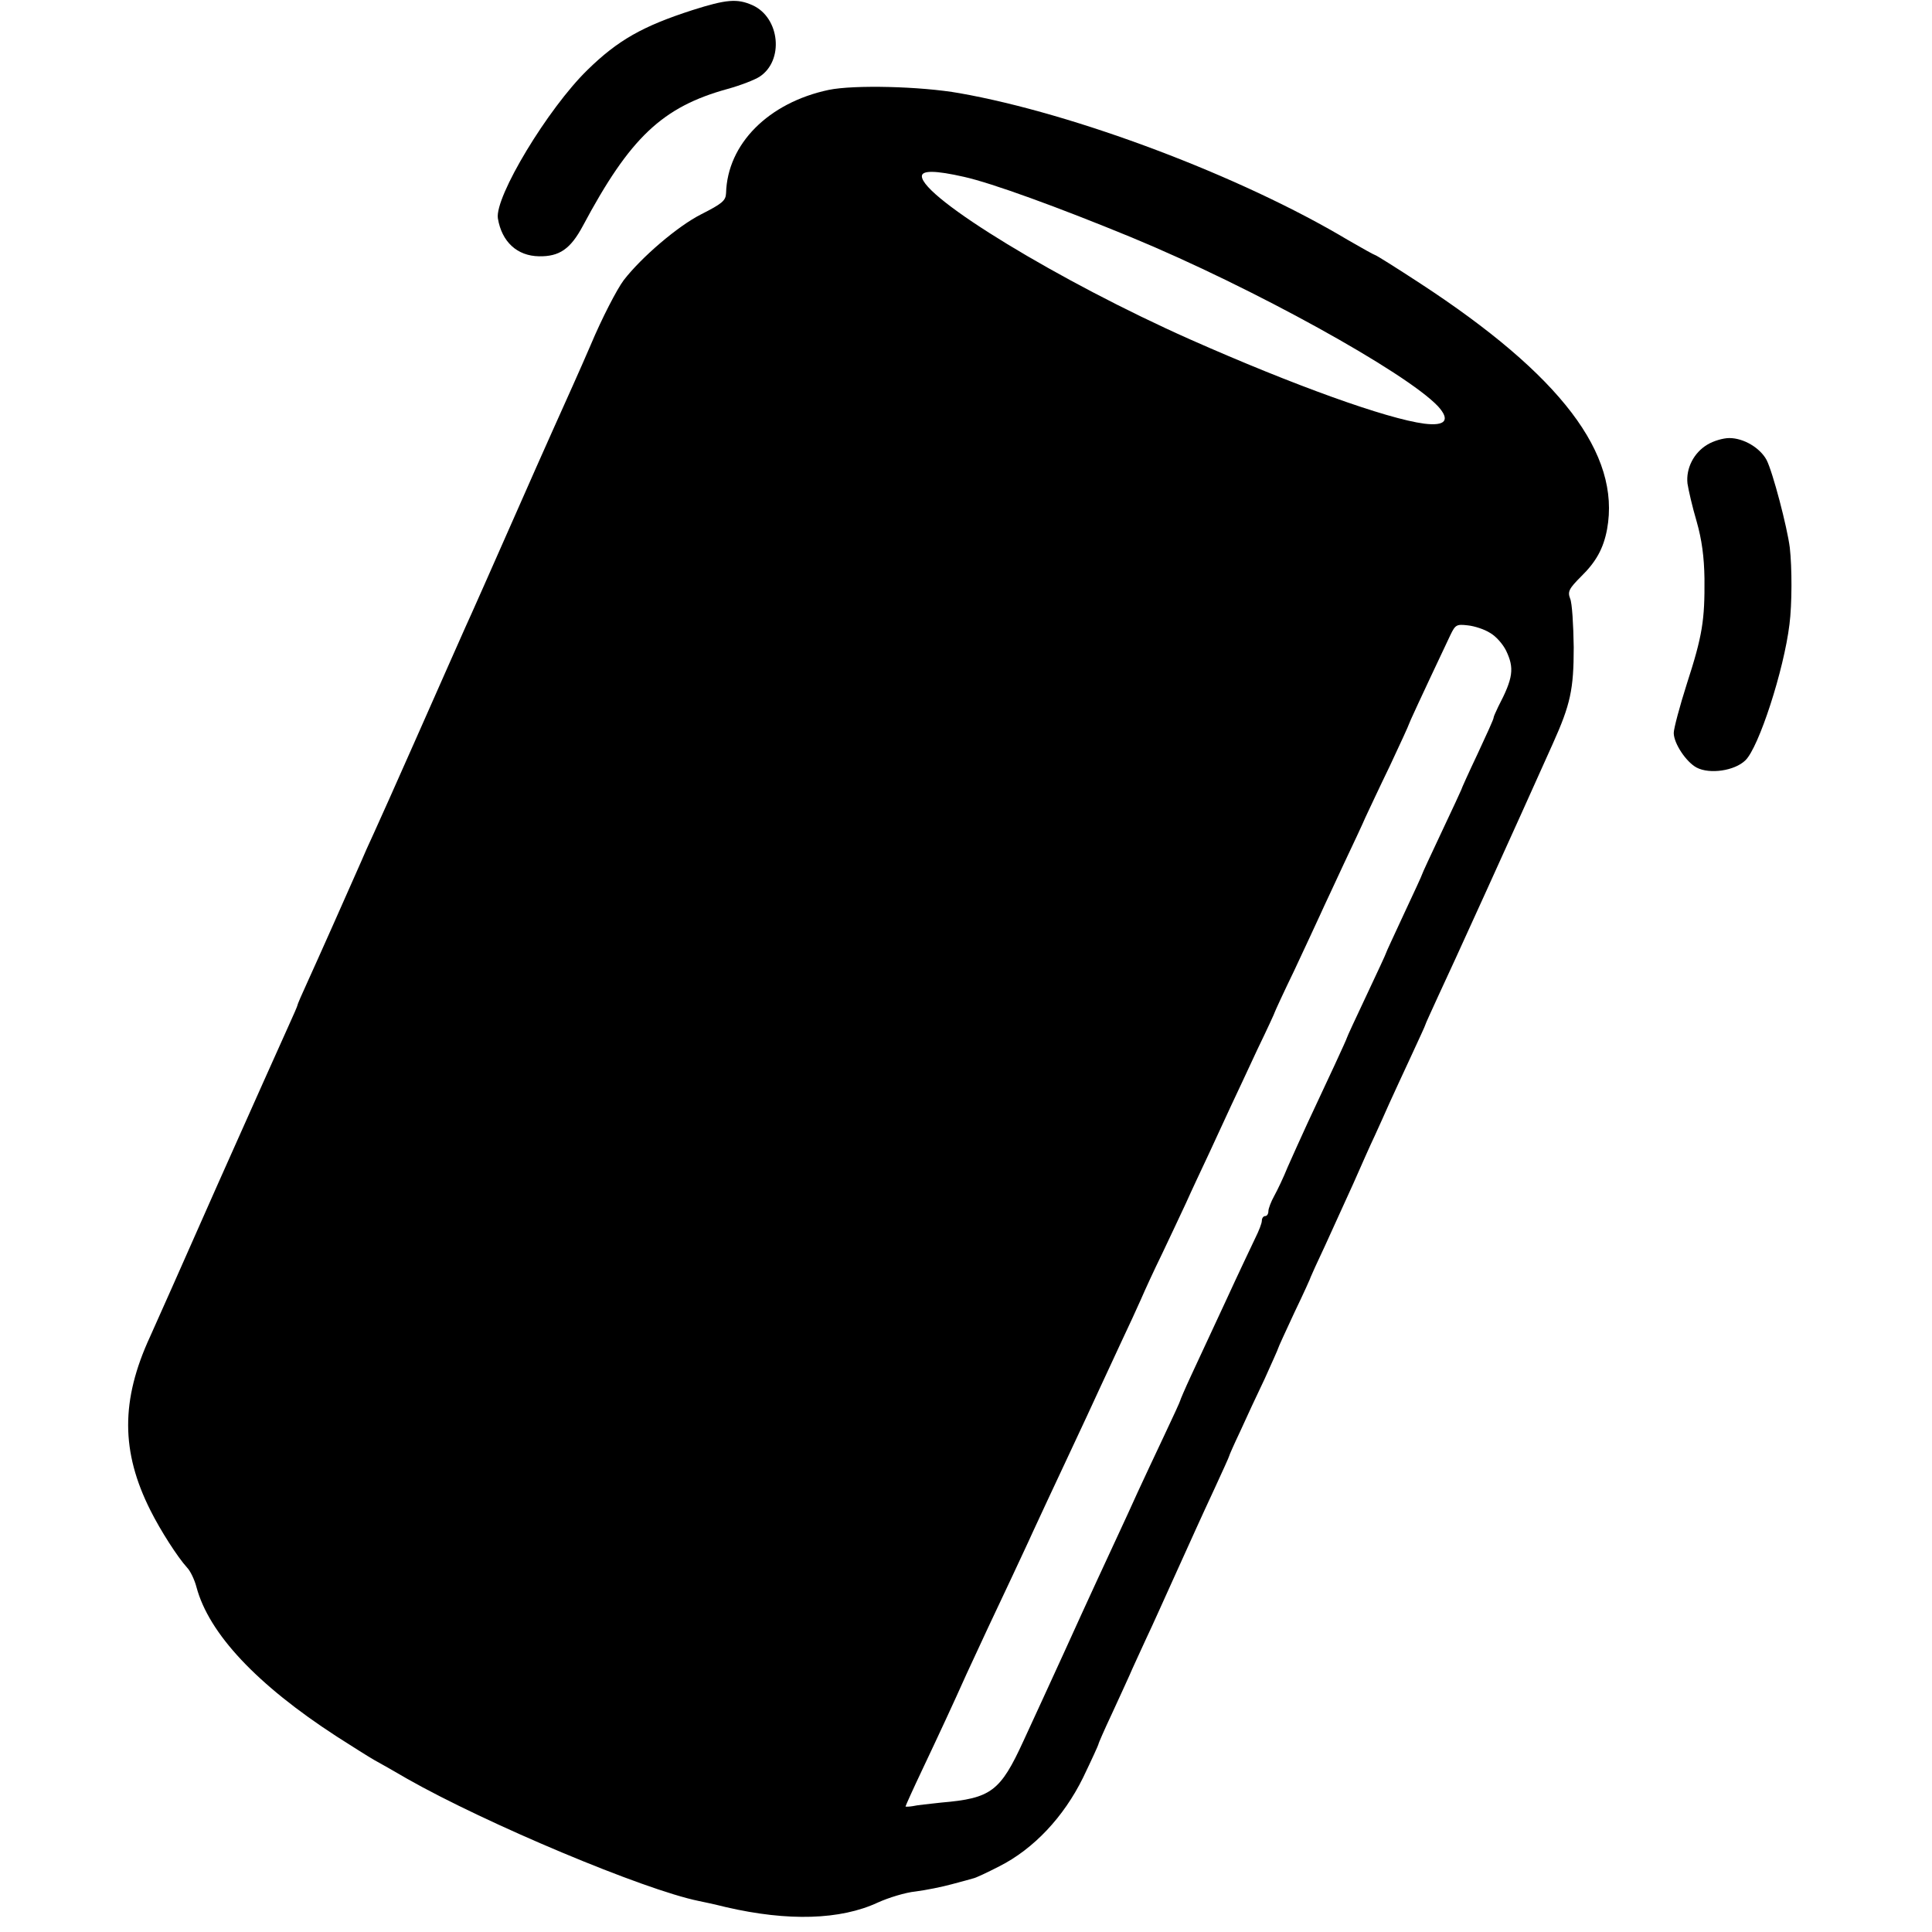 <?xml version="1.0" standalone="no"?>
<!DOCTYPE svg PUBLIC "-//W3C//DTD SVG 20010904//EN"
 "http://www.w3.org/TR/2001/REC-SVG-20010904/DTD/svg10.dtd">
<svg version="1.0" xmlns="http://www.w3.org/2000/svg"
 width="591pt" height="591pt" viewBox="0 0 591 591"
 preserveAspectRatio="xMidYMid meet">
<g transform="translate(0,591) scale(0.1,-0.1)"
fill="#000000" stroke="none">
<path d="M2118 5879 c-152 -49 -228 -92 -321 -183 -121 -118 -284 -388 -274
-454 12 -72 59 -115 126 -116 62 -1 96 22 134 93 144 270 243 364 443 419 40
11 83 28 97 37 76 49 63 181 -21 219 -47 21 -80 18 -184 -15z"/>
<path d="M2535 5635 c-184 -39 -310 -165 -314 -316 -1 -23 -12 -32 -77 -65
-71 -36 -182 -131 -236 -201 -21 -28 -67 -117 -101 -198 -14 -33 -39 -89 -55
-125 -16 -36 -92 -204 -167 -375 -75 -170 -148 -335 -162 -365 -36 -82 -47
-105 -155 -350 -55 -124 -111 -250 -125 -280 -14 -30 -31 -68 -38 -85 -40 -91
-137 -309 -164 -368 -17 -37 -31 -69 -31 -72 0 -2 -13 -32 -29 -67 -16 -35
-113 -252 -216 -483 -102 -231 -195 -440 -206 -464 -90 -195 -89 -352 1 -531
31 -62 83 -143 112 -175 10 -10 23 -37 29 -60 38 -142 184 -298 429 -457 47
-30 99 -63 115 -72 17 -9 62 -35 100 -57 243 -138 725 -340 892 -374 10 -2 48
-10 84 -19 190 -44 350 -39 464 14 33 15 85 31 116 34 31 4 81 14 110 22 30 8
60 16 66 18 7 1 43 18 80 37 105 53 197 151 256 271 26 54 47 100 47 102 0 3
18 44 41 93 22 48 47 102 54 118 7 17 30 66 50 110 21 44 57 125 82 180 68
150 82 182 129 283 24 52 44 96 44 98 0 2 15 36 34 76 18 40 52 113 75 161 22
49 41 91 41 93 0 2 23 52 50 110 28 58 50 107 50 109 0 1 20 45 44 96 24 52
62 137 86 189 23 52 52 118 65 145 13 28 33 73 45 100 13 28 42 92 66 143 24
52 44 95 44 97 0 2 18 41 39 87 31 65 246 538 351 773 54 120 64 166 64 295
-1 69 -5 136 -11 149 -8 21 -4 30 34 68 45 44 68 85 79 144 42 230 -141 471
-573 753 -72 47 -134 86 -137 86 -2 0 -40 21 -83 46 -328 196 -836 387 -1188
449 -118 21 -323 26 -400 10z m414 -266 c85 -19 286 -92 512 -185 370 -153
840 -413 938 -517 38 -42 23 -61 -42 -53 -115 15 -399 117 -717 258 -396 176
-820 434 -820 499 0 18 41 18 129 -2z m1609 -1395 c18 -10 39 -34 49 -54 26
-54 22 -84 -24 -172 -7 -15 -14 -30 -14 -33 1 -3 -22 -53 -49 -111 -28 -59
-50 -108 -50 -110 0 -1 -27 -59 -60 -129 -33 -70 -60 -128 -60 -130 0 -2 -25
-56 -55 -120 -30 -65 -55 -118 -55 -120 0 -2 -27 -60 -60 -130 -33 -70 -60
-128 -60 -130 0 -3 -56 -124 -120 -260 -20 -44 -48 -105 -61 -135 -12 -30 -31
-70 -41 -88 -10 -18 -18 -39 -18 -47 0 -8 -4 -15 -10 -15 -5 0 -10 -6 -10 -14
0 -8 -9 -31 -20 -53 -10 -21 -51 -107 -90 -192 -39 -84 -87 -187 -106 -228
-19 -41 -34 -76 -34 -78 0 -2 -22 -50 -49 -107 -27 -57 -63 -134 -81 -173 -17
-38 -42 -92 -55 -120 -38 -82 -93 -200 -170 -370 -40 -88 -96 -209 -124 -270
-71 -155 -99 -176 -251 -189 -36 -4 -76 -8 -88 -11 -12 -2 -22 -2 -22 -1 0 2
23 53 51 112 53 112 93 198 136 294 14 30 43 93 65 140 22 47 55 117 73 155
18 39 48 102 65 140 18 39 65 140 105 225 40 85 85 182 100 215 15 33 45 96
65 140 21 44 48 103 60 130 12 28 41 91 65 140 24 50 56 119 73 155 16 36 49
106 72 155 23 50 53 115 67 145 14 30 50 106 79 169 30 62 54 114 54 116 0 1
26 58 59 126 32 68 68 146 80 172 12 27 45 96 72 155 28 59 58 123 66 142 9
19 42 90 75 158 32 68 58 125 58 127 0 2 31 70 127 273 15 31 19 33 53 29 20
-2 51 -12 68 -23z"/>
<path d="M5223 4550 c-42 -25 -66 -73 -61 -119 3 -20 15 -72 28 -116 16 -56
23 -109 24 -175 1 -127 -6 -174 -54 -322 -22 -69 -40 -137 -40 -150 0 -32 38
-89 70 -106 40 -21 116 -10 149 22 41 39 118 276 135 416 8 62 8 174 1 235 -8
63 -52 231 -71 268 -20 37 -70 67 -114 67 -19 0 -49 -9 -67 -20z"/>
</g>
</svg>
